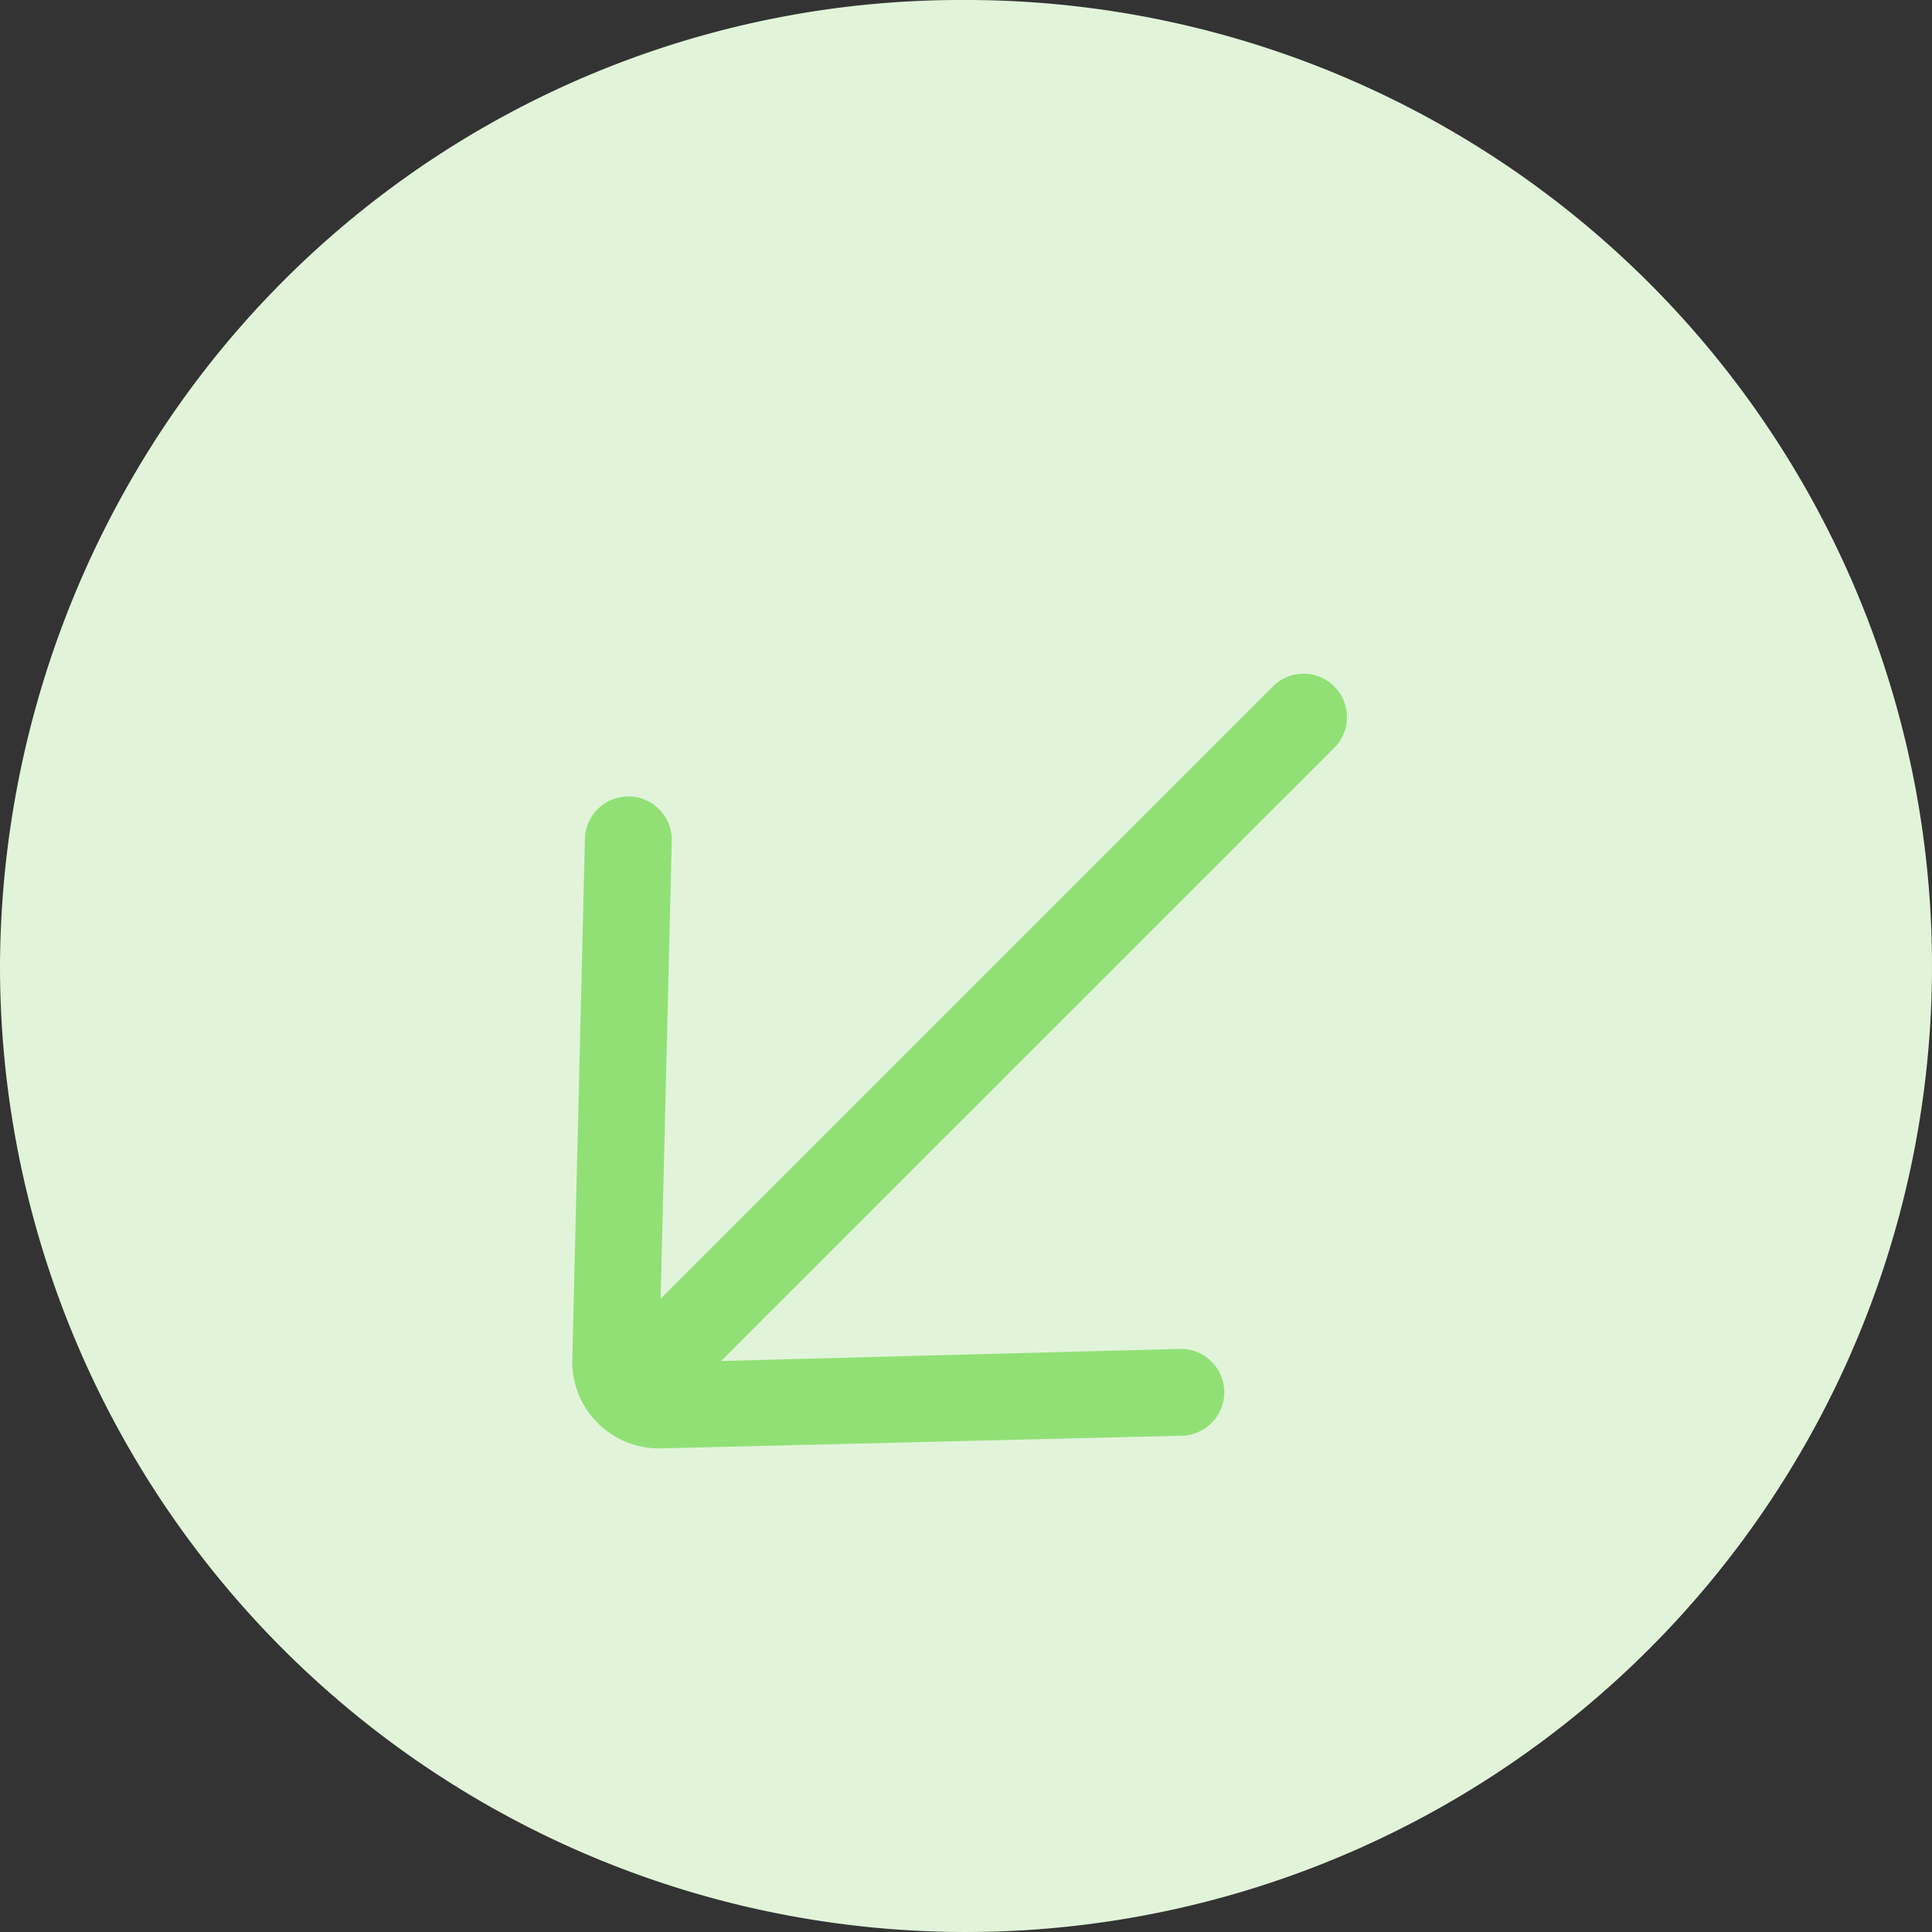 <svg id="Component_18_1" data-name="Component 18 – 1" xmlns="http://www.w3.org/2000/svg" width="28" height="28" viewBox="0 0 28 28">
  <rect x="0" y="0" width="28" height="28" fill="#333333" stroke="none"/>
  <path id="Path_443409" data-name="Path 443409" d="M14,0A14,14,0,1,1,0,14,14.22,14.22,0,0,1,1.879,6.99,13.873,13.873,0,0,1,14,0Z" fill="#e1f4da"/>
  <path id="left-arrow" d="M14.468,5.662H1.919L6.724,1.085A.629.629,0,0,0,5.856.173L.369,5.4A1.258,1.258,0,0,0,.38,7.191l5.477,5.217a.629.629,0,1,0,.868-.911L1.9,6.92H14.468a.629.629,0,1,0,0-1.258Z" transform="translate(4.214 16.175) rotate(-45)" fill="#91e076"/>
</svg>
